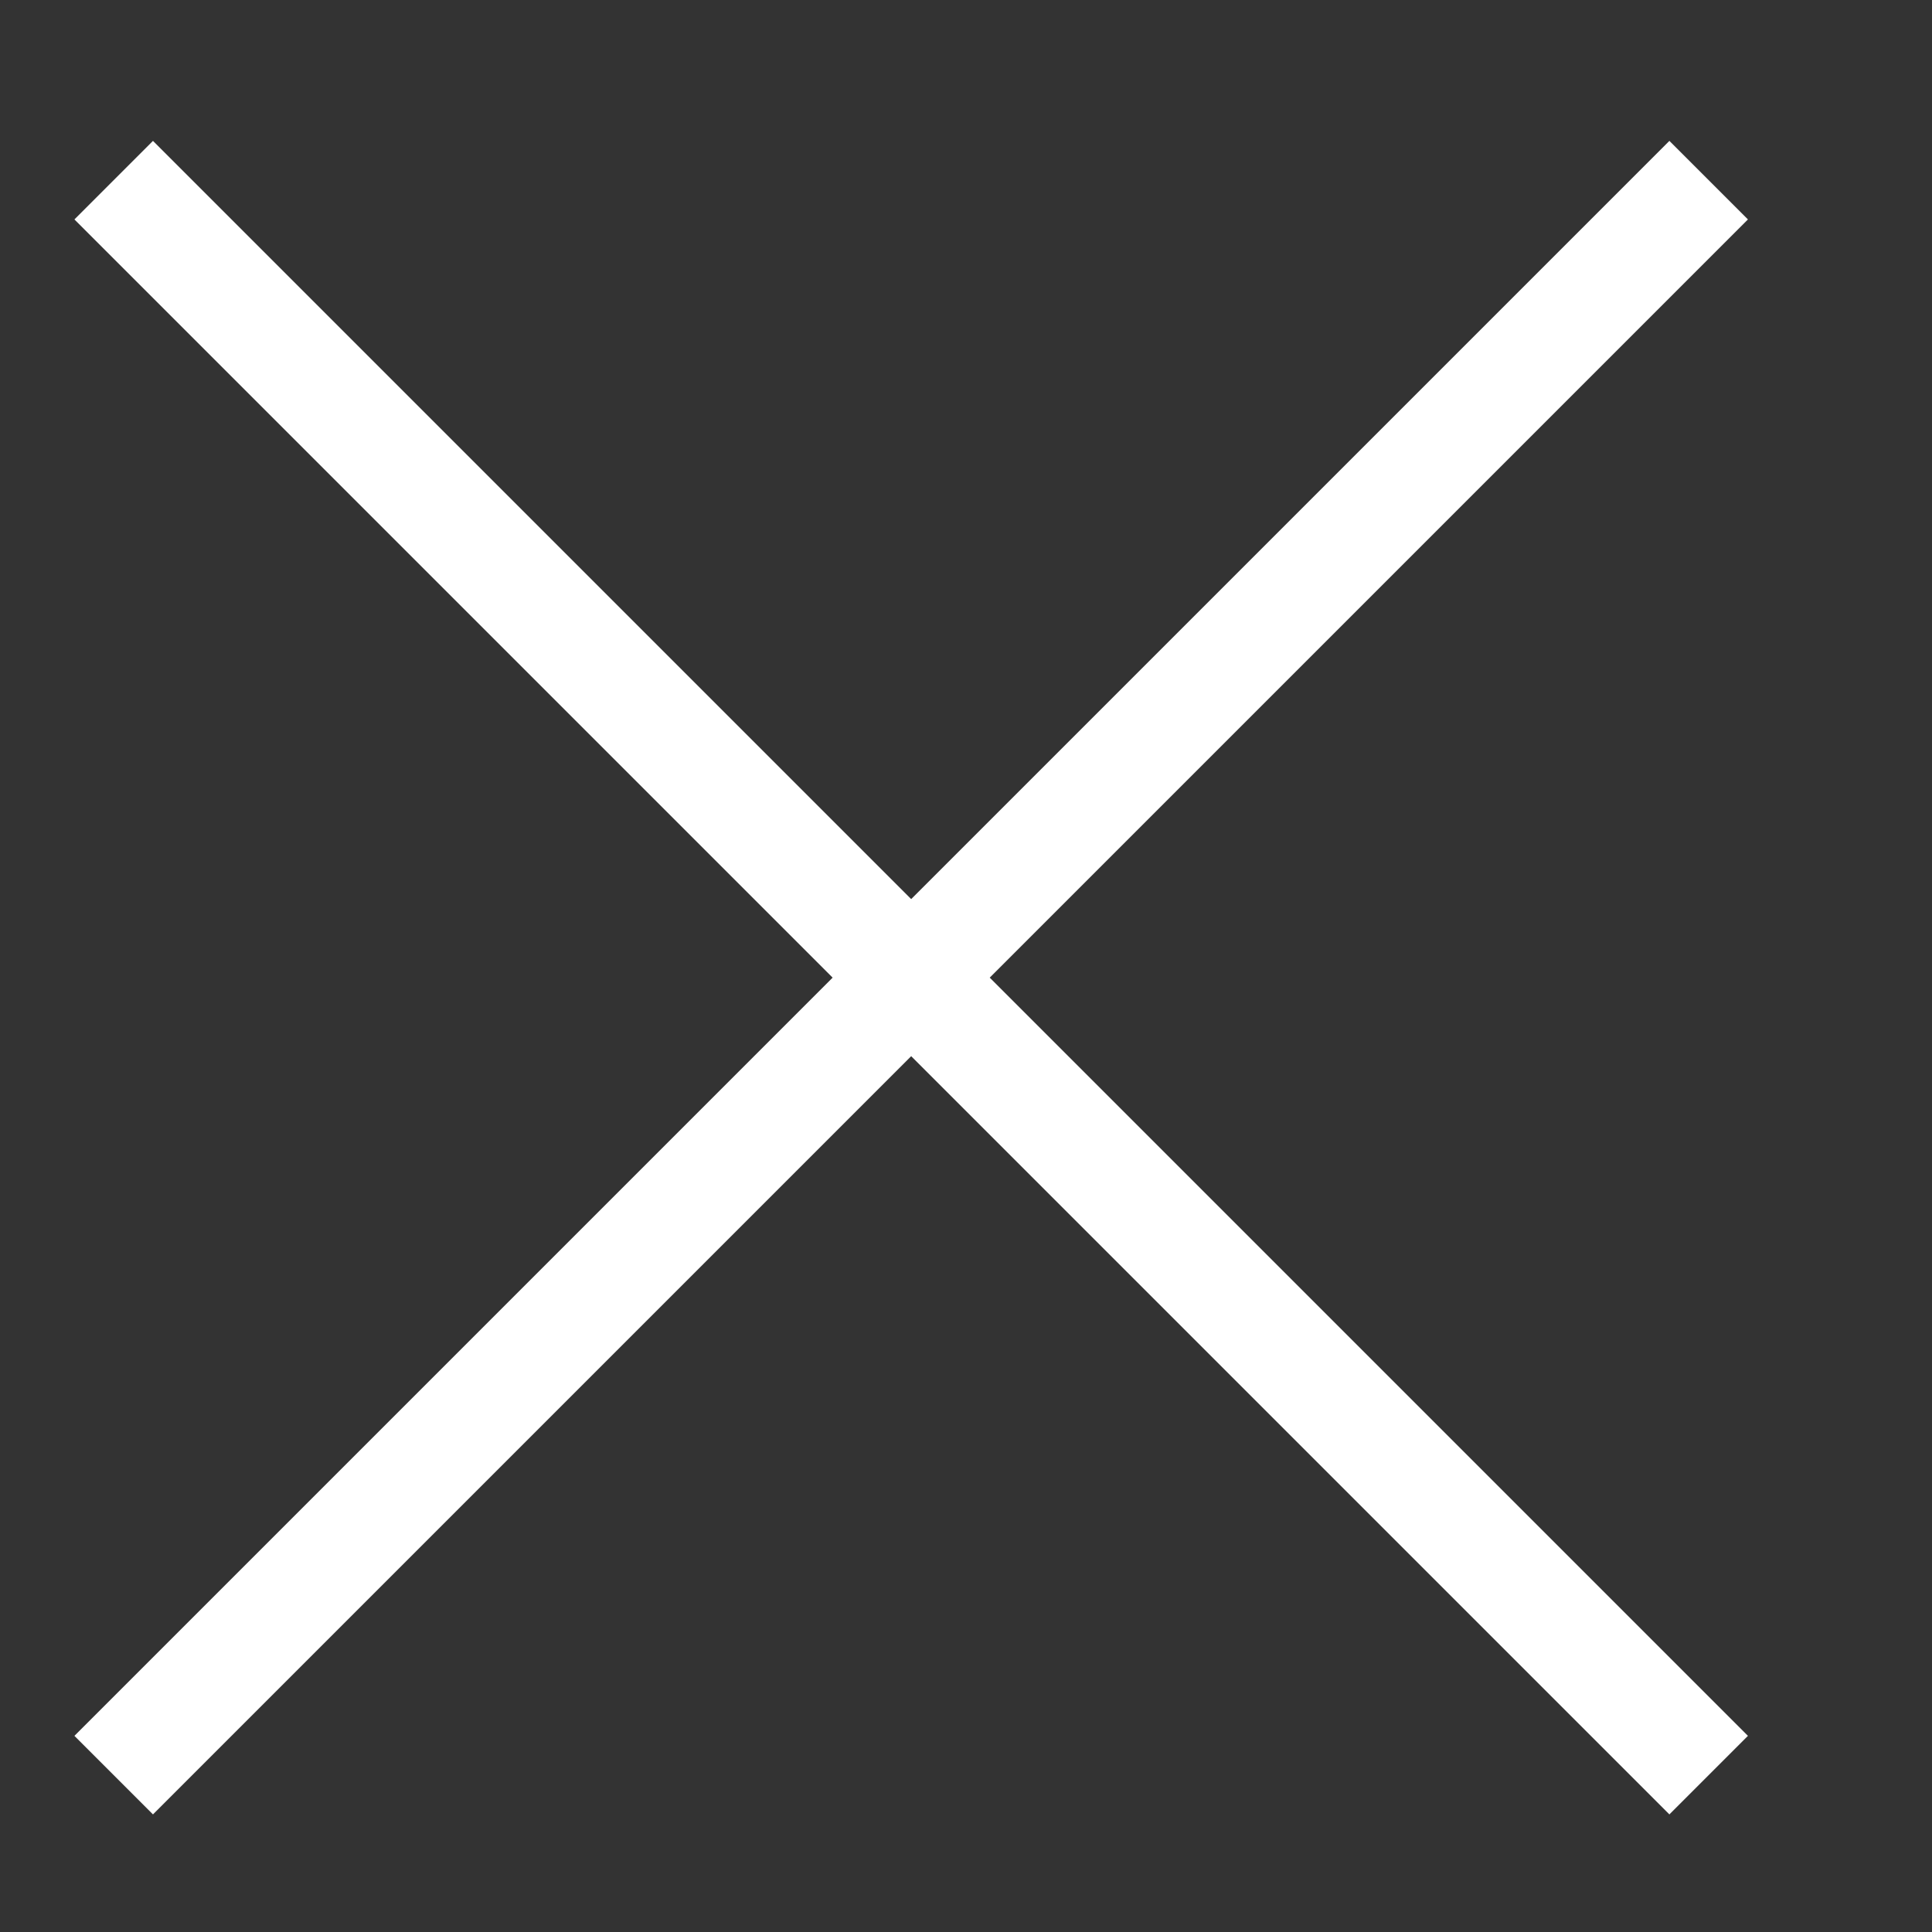 <svg width="20" height="20" viewBox="0 0 20 20" fill="none" xmlns="http://www.w3.org/2000/svg">
<rect x="0" y="0" width="20" height="20" fill="#333333" stroke="none"/>
<g clip-path="url(#clip0_102_171)">
<path d="M1.177 1.865L17.688 18.376M1.177 18.376L17.688 1.865" stroke="white" stroke-width="1.15"/>
</g>
<defs>
<clipPath id="clip0_102_171">
<rect width="19.553" height="19.553" fill="white" transform="matrix(-1 0 0 1 19.553 0)"/>
</clipPath>
</defs>
</svg>
